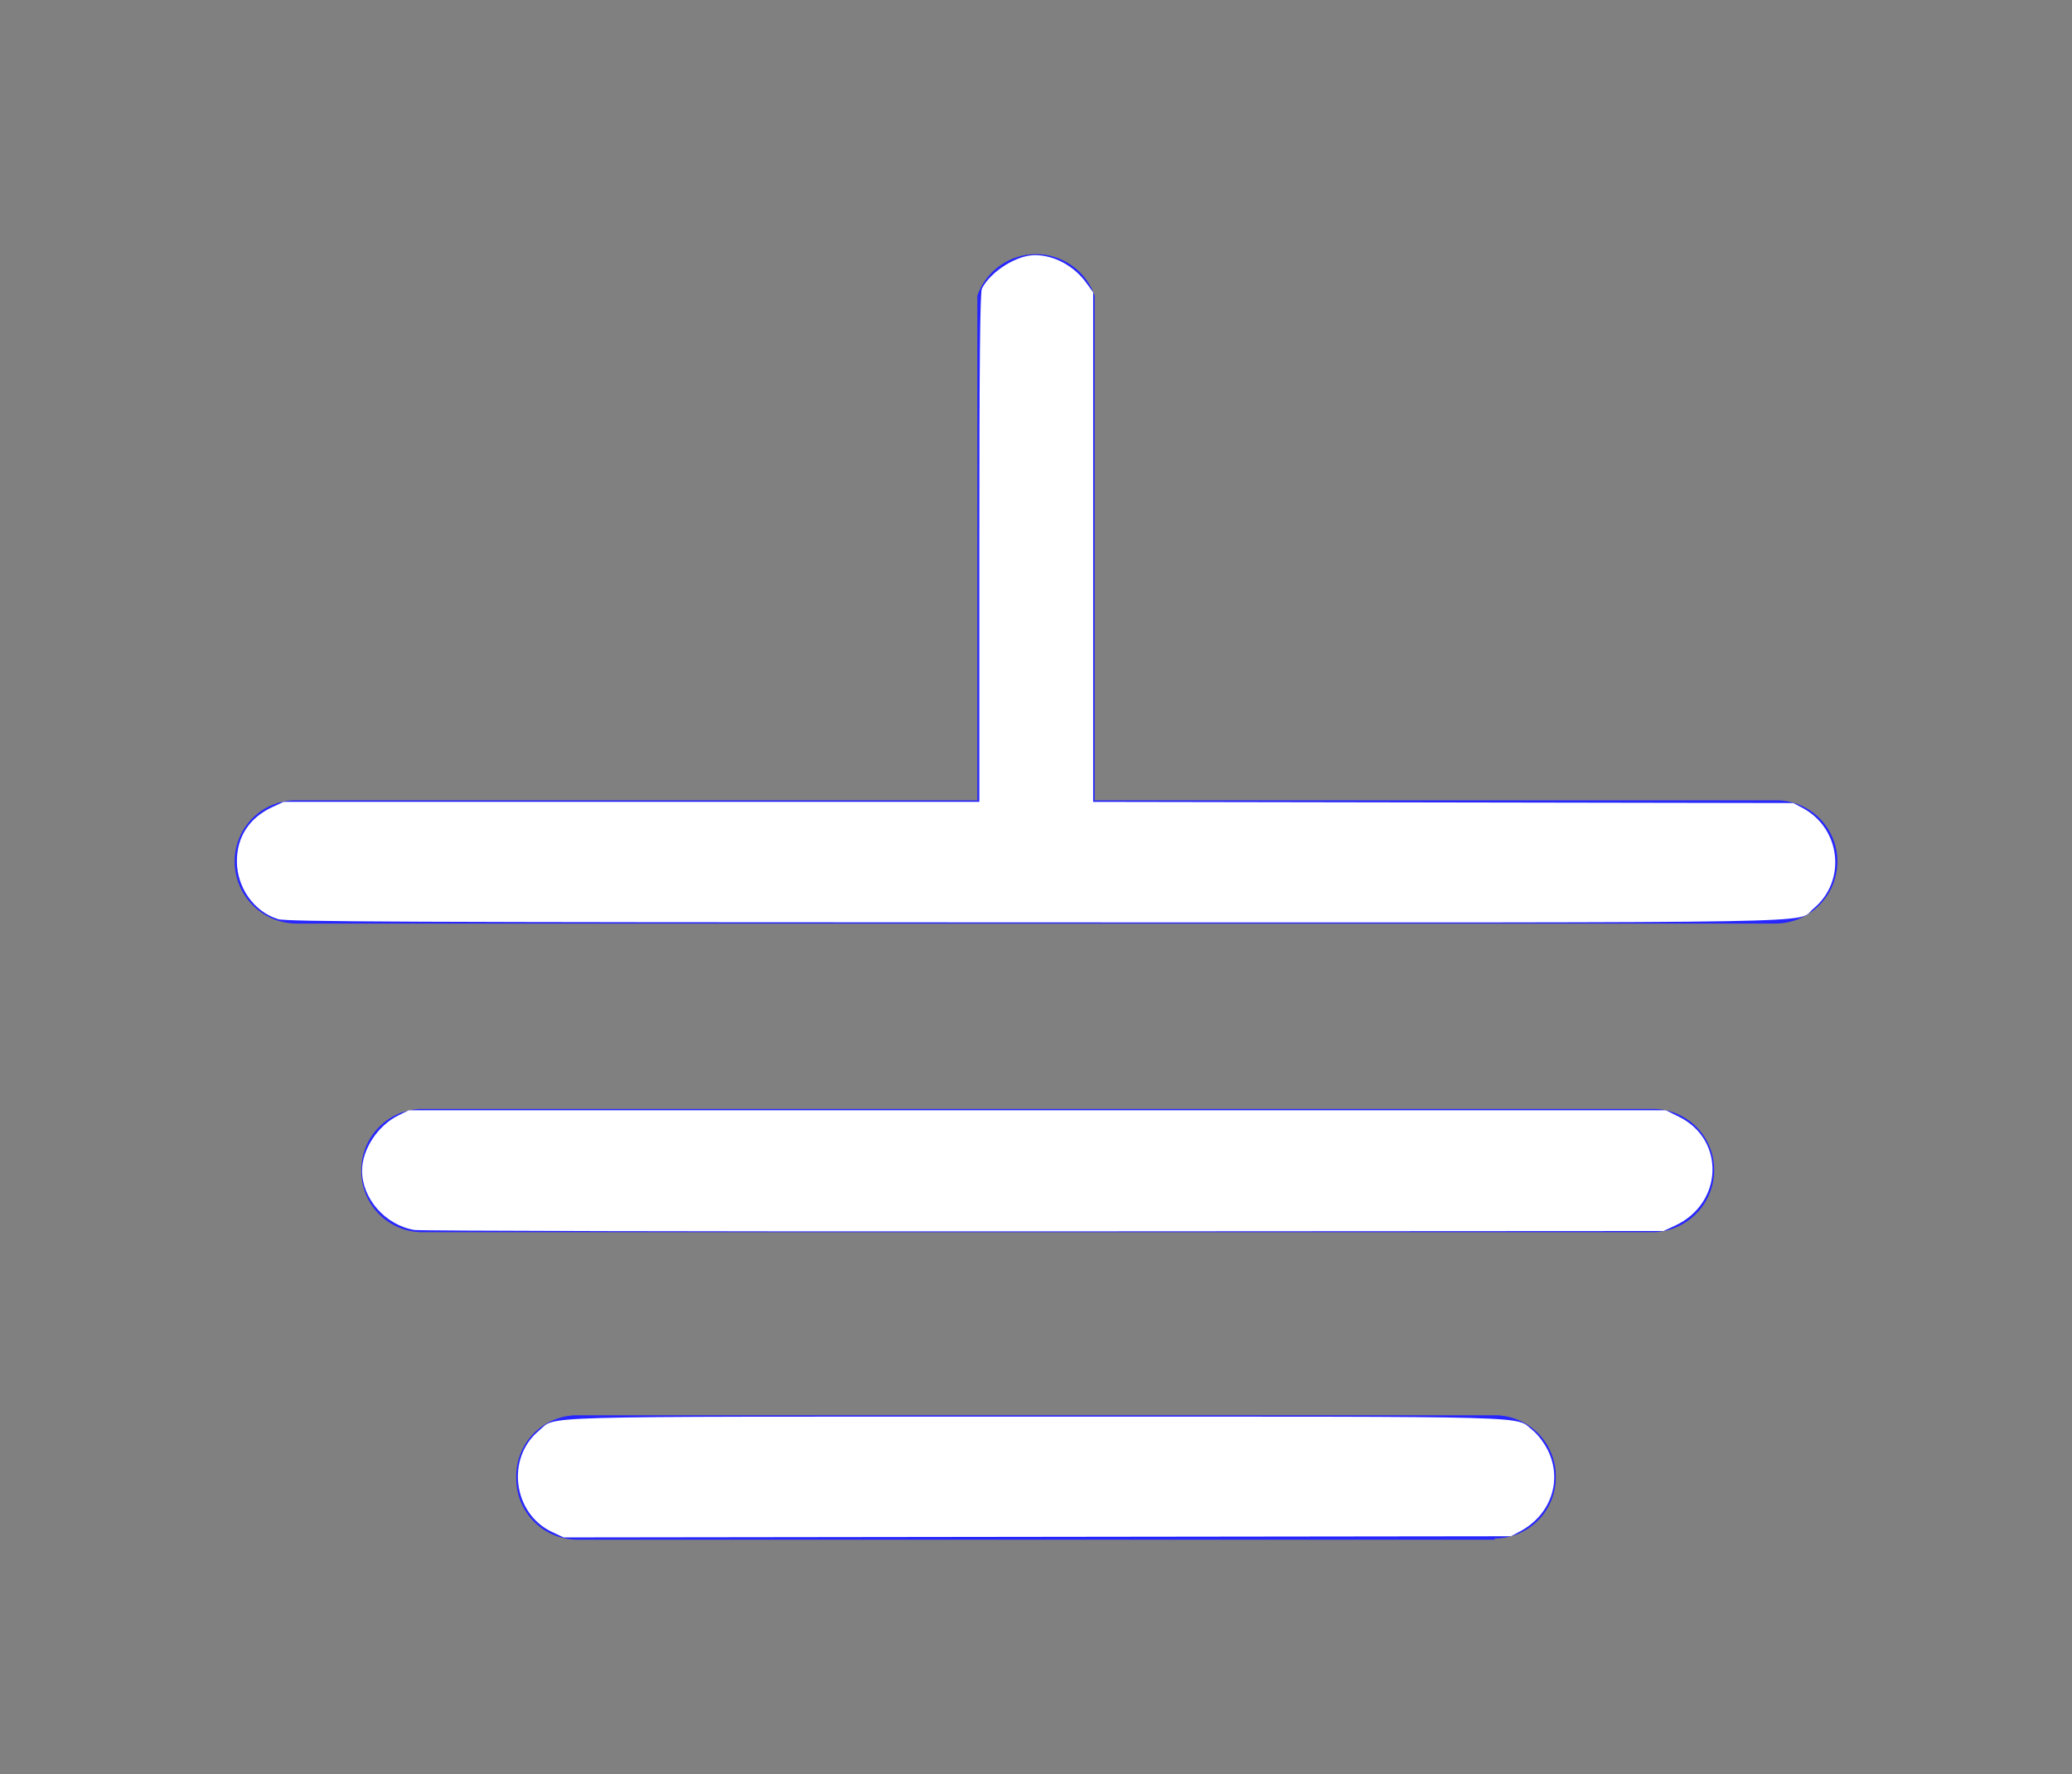<?xml version="1.0" encoding="UTF-8" standalone="no"?>
<svg
   id="svg1146"
   viewBox="0 0 17.66 15.12"
   version="1.1"
   xmlns="http://www.w3.org/2000/svg"
   xmlns:svg="http://www.w3.org/2000/svg">
  <rect x="0" y="0" width="17.66" height="15.12" fill="#808080" stroke="none"/>
  <defs
     id="defs5724">
    <style
       id="style5722">.cls-1{fill:#2726ff;}</style>
  </defs>
  <path
     class="cls-1"
     d="M13.8,7.81H1.2a.53.53,0,0,1-.53-.53.52.52,0,0,1,.53-.52H13.8a.52.52,0,0,1,.53.52A.53.53,0,0,1,13.8,7.81Zm-1.05,2.63H2.27a.52.52,0,0,1-.52-.53.52.52,0,0,1,.52-.52H12.75a.52.52,0,0,1,.53.52A.53.53,0,0,1,12.75,10.44Zm-1.34,2.62H3.59a.52.52,0,0,1-.52-.52A.52.52,0,0,1,3.59,12h7.82a.52.52,0,0,1,.52.53.52.52,0,0,1-.52.52Z"
     transform="translate(1.33 0.06)"
     id="path5726" />
  <path
     class="cls-1"
     d="M7.5,7.29A.53.53,0,0,1,7,6.76V2.46A.53.53,0,0,1,8,2.46v4.3A.53.53,0,0,1,7.5,7.29Z"
     transform="translate(1.33 0.06)"
     id="path5728" />
  <path
     style="fill:#ffffff;stroke-width:0.019"
     d="M 2.367,7.831 C 2.165,7.769 2.019,7.562 2.019,7.339 c 0,-0.208 0.106,-0.37 0.301,-0.461 l 0.097,-0.045 2.965,-1.941e-4 2.965,-1.852e-4 V 4.667 c 0,-1.556 0.006,-2.177 0.022,-2.208 0.074,-0.145 0.295,-0.285 0.451,-0.285 0.165,0 0.335,0.092 0.44,0.238 l 0.057,0.079 v 2.171 2.171 l 2.984,0.005 2.984,0.005 0.079,0.042 c 0.328,0.176 0.376,0.624 0.091,0.859 -0.153,0.127 0.368,0.117 -6.632,0.116 -5.393,-0.001 -6.381,-0.005 -6.456,-0.028 z"
     id="path5788" />
  <path
     style="fill:#ffffff;stroke-width:0.019"
     d="M 3.531,10.481 C 3.284,10.439 3.086,10.214 3.086,9.976 c 0,-0.181 0.133,-0.384 0.307,-0.47 l 0.091,-0.045 h 5.357 5.357 l 0.111,0.055 c 0.398,0.195 0.378,0.74 -0.034,0.929 l -0.097,0.045 -5.279,0.003 c -2.904,0.002 -5.319,-0.004 -5.368,-0.012 z"
     id="path5827" />
  <path
     style="fill:#ffffff;stroke-width:0.019"
     d="m 4.706,13.055 c -0.334,-0.156 -0.395,-0.63 -0.112,-0.864 0.155,-0.128 -0.158,-0.119 4.239,-0.119 4.386,0 4.072,-0.009 4.231,0.117 0.043,0.034 0.098,0.107 0.129,0.17 0.126,0.256 0.025,0.55 -0.236,0.69 l -0.079,0.042 -4.037,0.005 -4.037,0.005 z"
     id="path5866" />
</svg>
